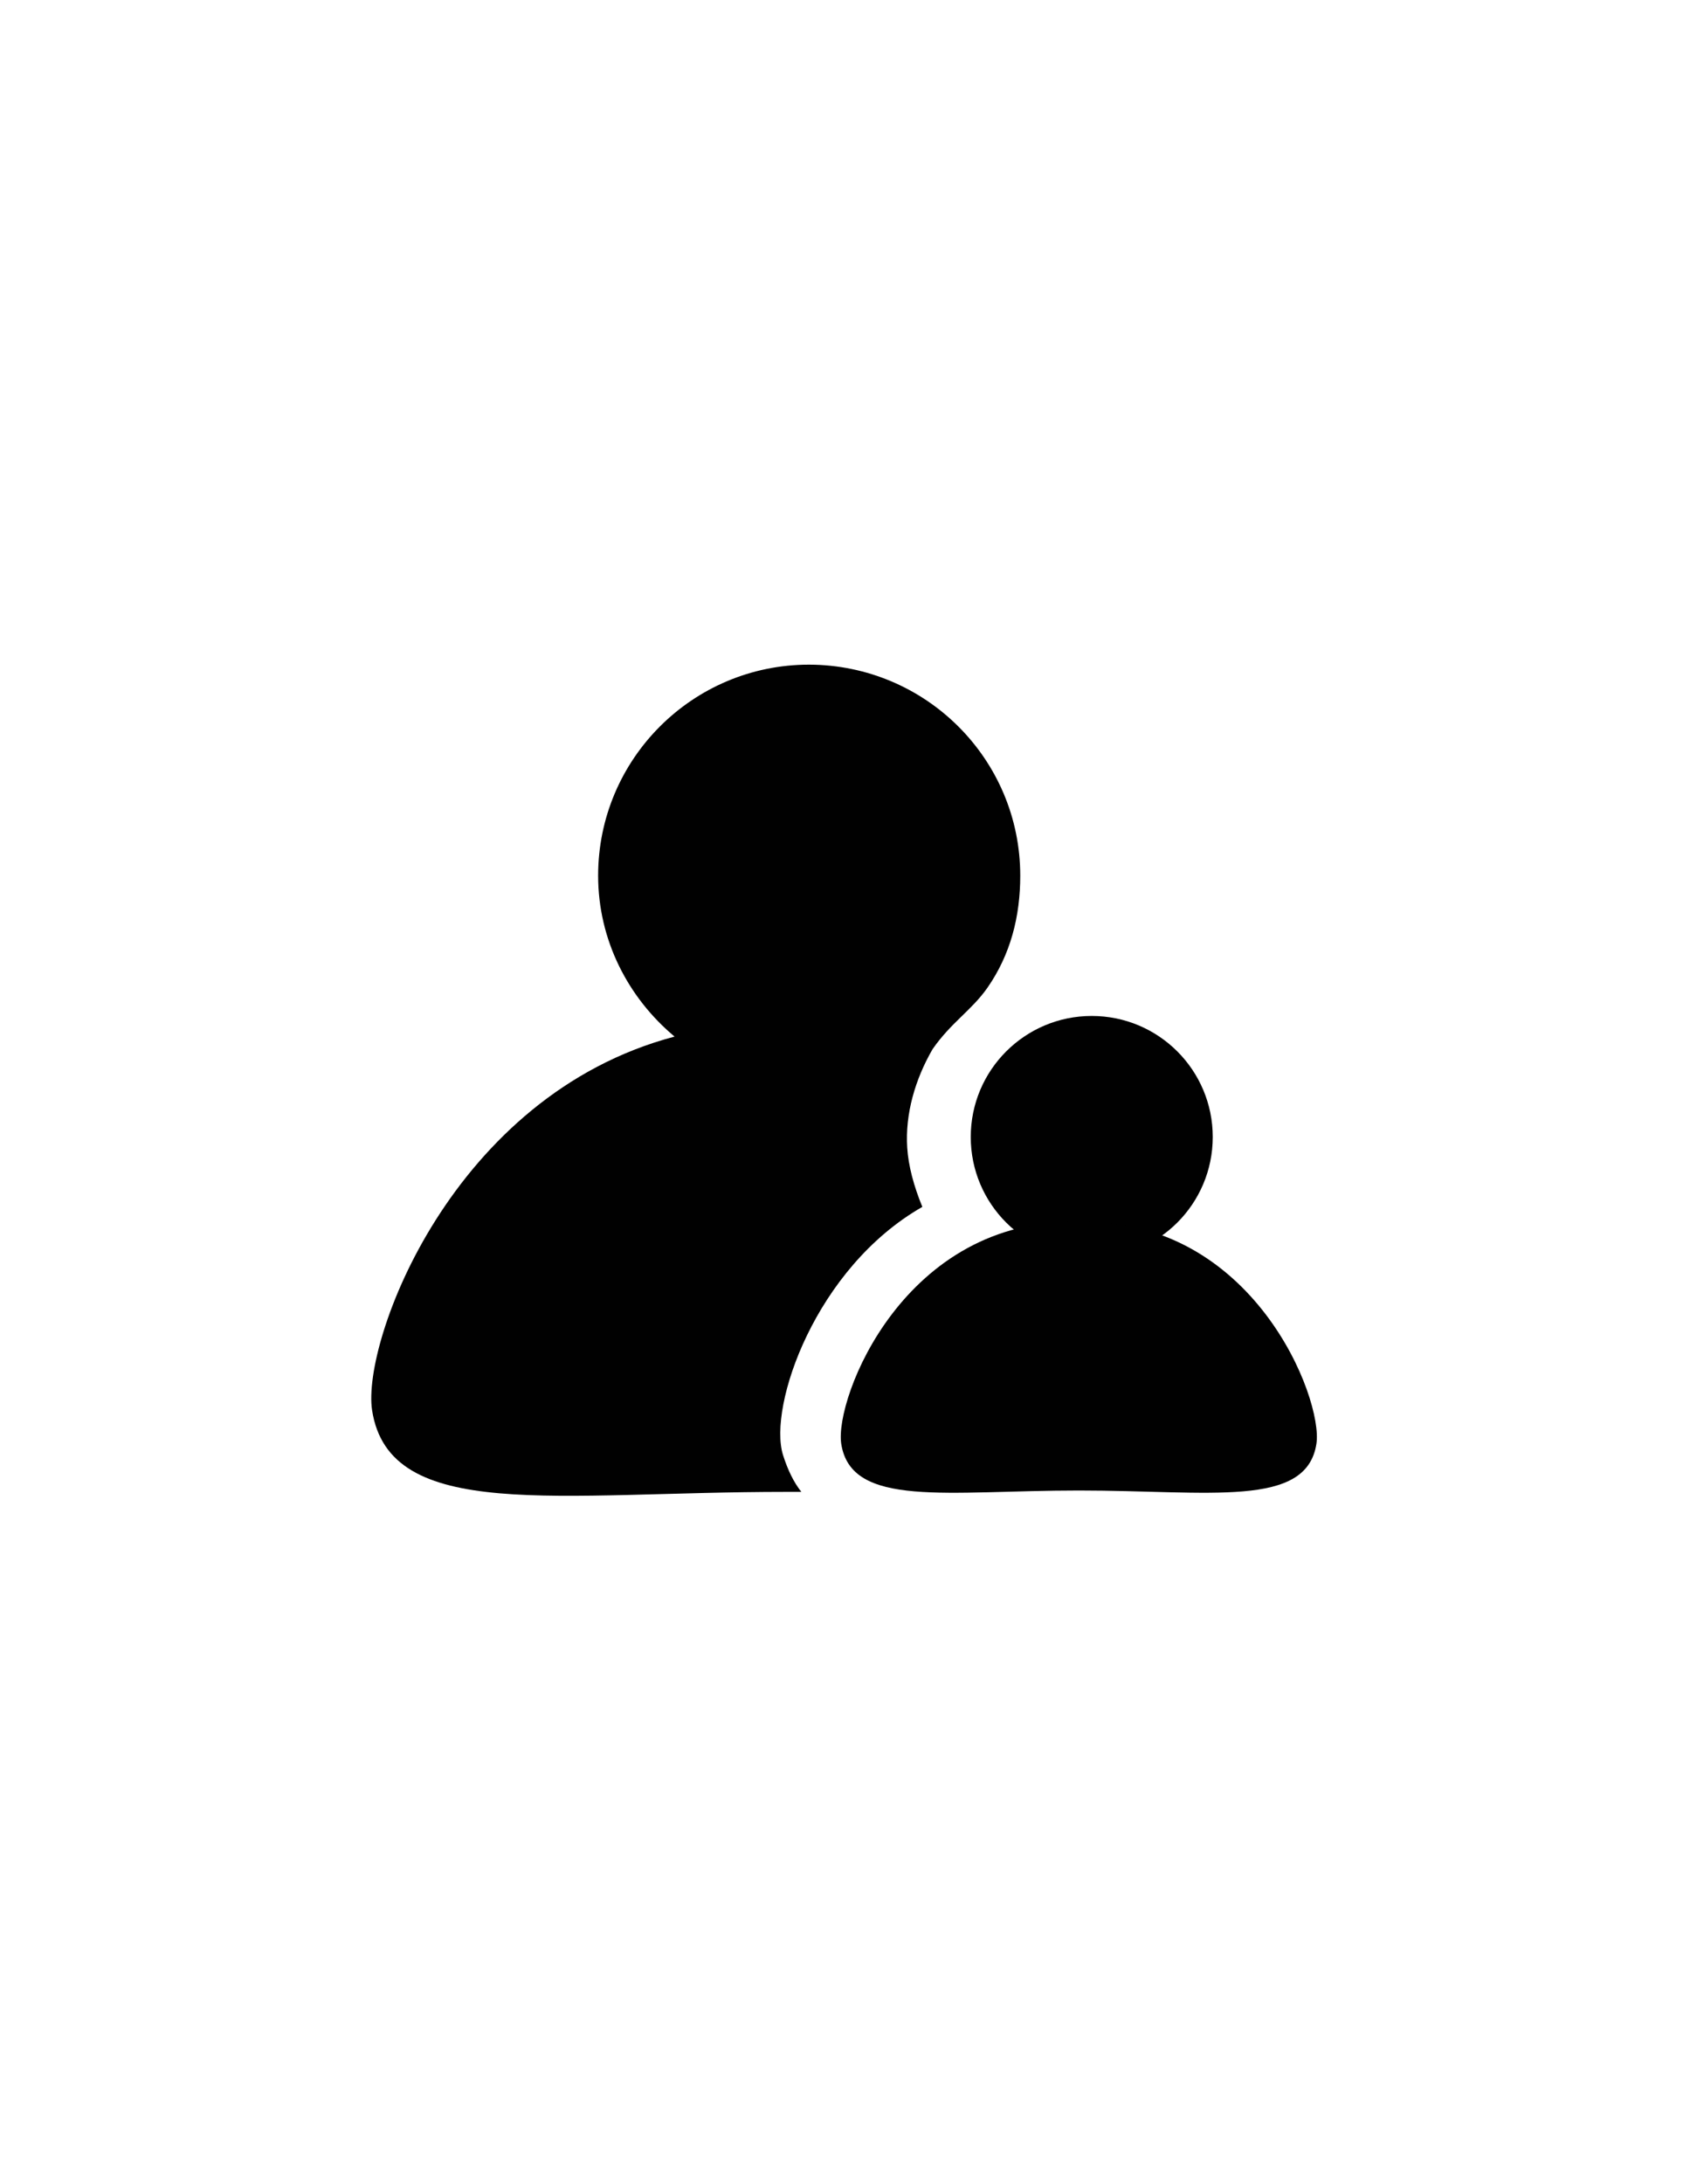 <?xml version="1.0" encoding="utf-8"?>
<!-- Generator: Adobe Illustrator 18.0.0, SVG Export Plug-In . SVG Version: 6.00 Build 0)  -->
<!DOCTYPE svg PUBLIC "-//W3C//DTD SVG 1.1//EN" "http://www.w3.org/Graphics/SVG/1.1/DTD/svg11.dtd">
<svg version="1.1" xmlns="http://www.w3.org/2000/svg" xmlns:xlink="http://www.w3.org/1999/xlink" x="0px" y="0px"
	 viewBox="0 0 612 794" enable-background="new 0 0 612 794" xml:space="preserve">
<g id="Layer_1" display="none">
</g>
<g id="Layer_2">
	<g>
		<g>
			<path fill="#010101" d="M371,318.3c0,14.8-3.5,28.6-11.9,40.7c-5.8,8.3-13.3,12.7-20,22.4c-6.3,10.9-10,23.5-9.2,35.8
				c0.4,6.5,2.4,14,5.5,21.5c-38.9,22.2-56.1,72.4-50.7,90.1c1.8,5.7,4,10.1,6.7,13.5c-1.8,0-3.7,0-5.5,0
				c-83.4,0-144.3,11.3-150.6-29.7c-3.8-24.9,29-114.4,110-135.8c-16.9-14.1-27.8-35.1-27.8-58.5c0-42.3,34.3-76.7,76.7-76.7
				C336.7,241.7,371,276,371,318.3z"/>
		</g>
		<g>
			<circle fill="#010101" cx="397" cy="413.3" r="44"/>
			<path fill="#010101" d="M478.7,524.8c-3.6,23.5-38.6,17-86.4,17c-47.9,0-82.8,6.5-86.4-17c-2.5-16.5,22.9-82.3,86.4-80.6
				C455.7,442.5,481.2,508.4,478.7,524.8z"/>
		</g>
	</g>
</g>
</svg>

